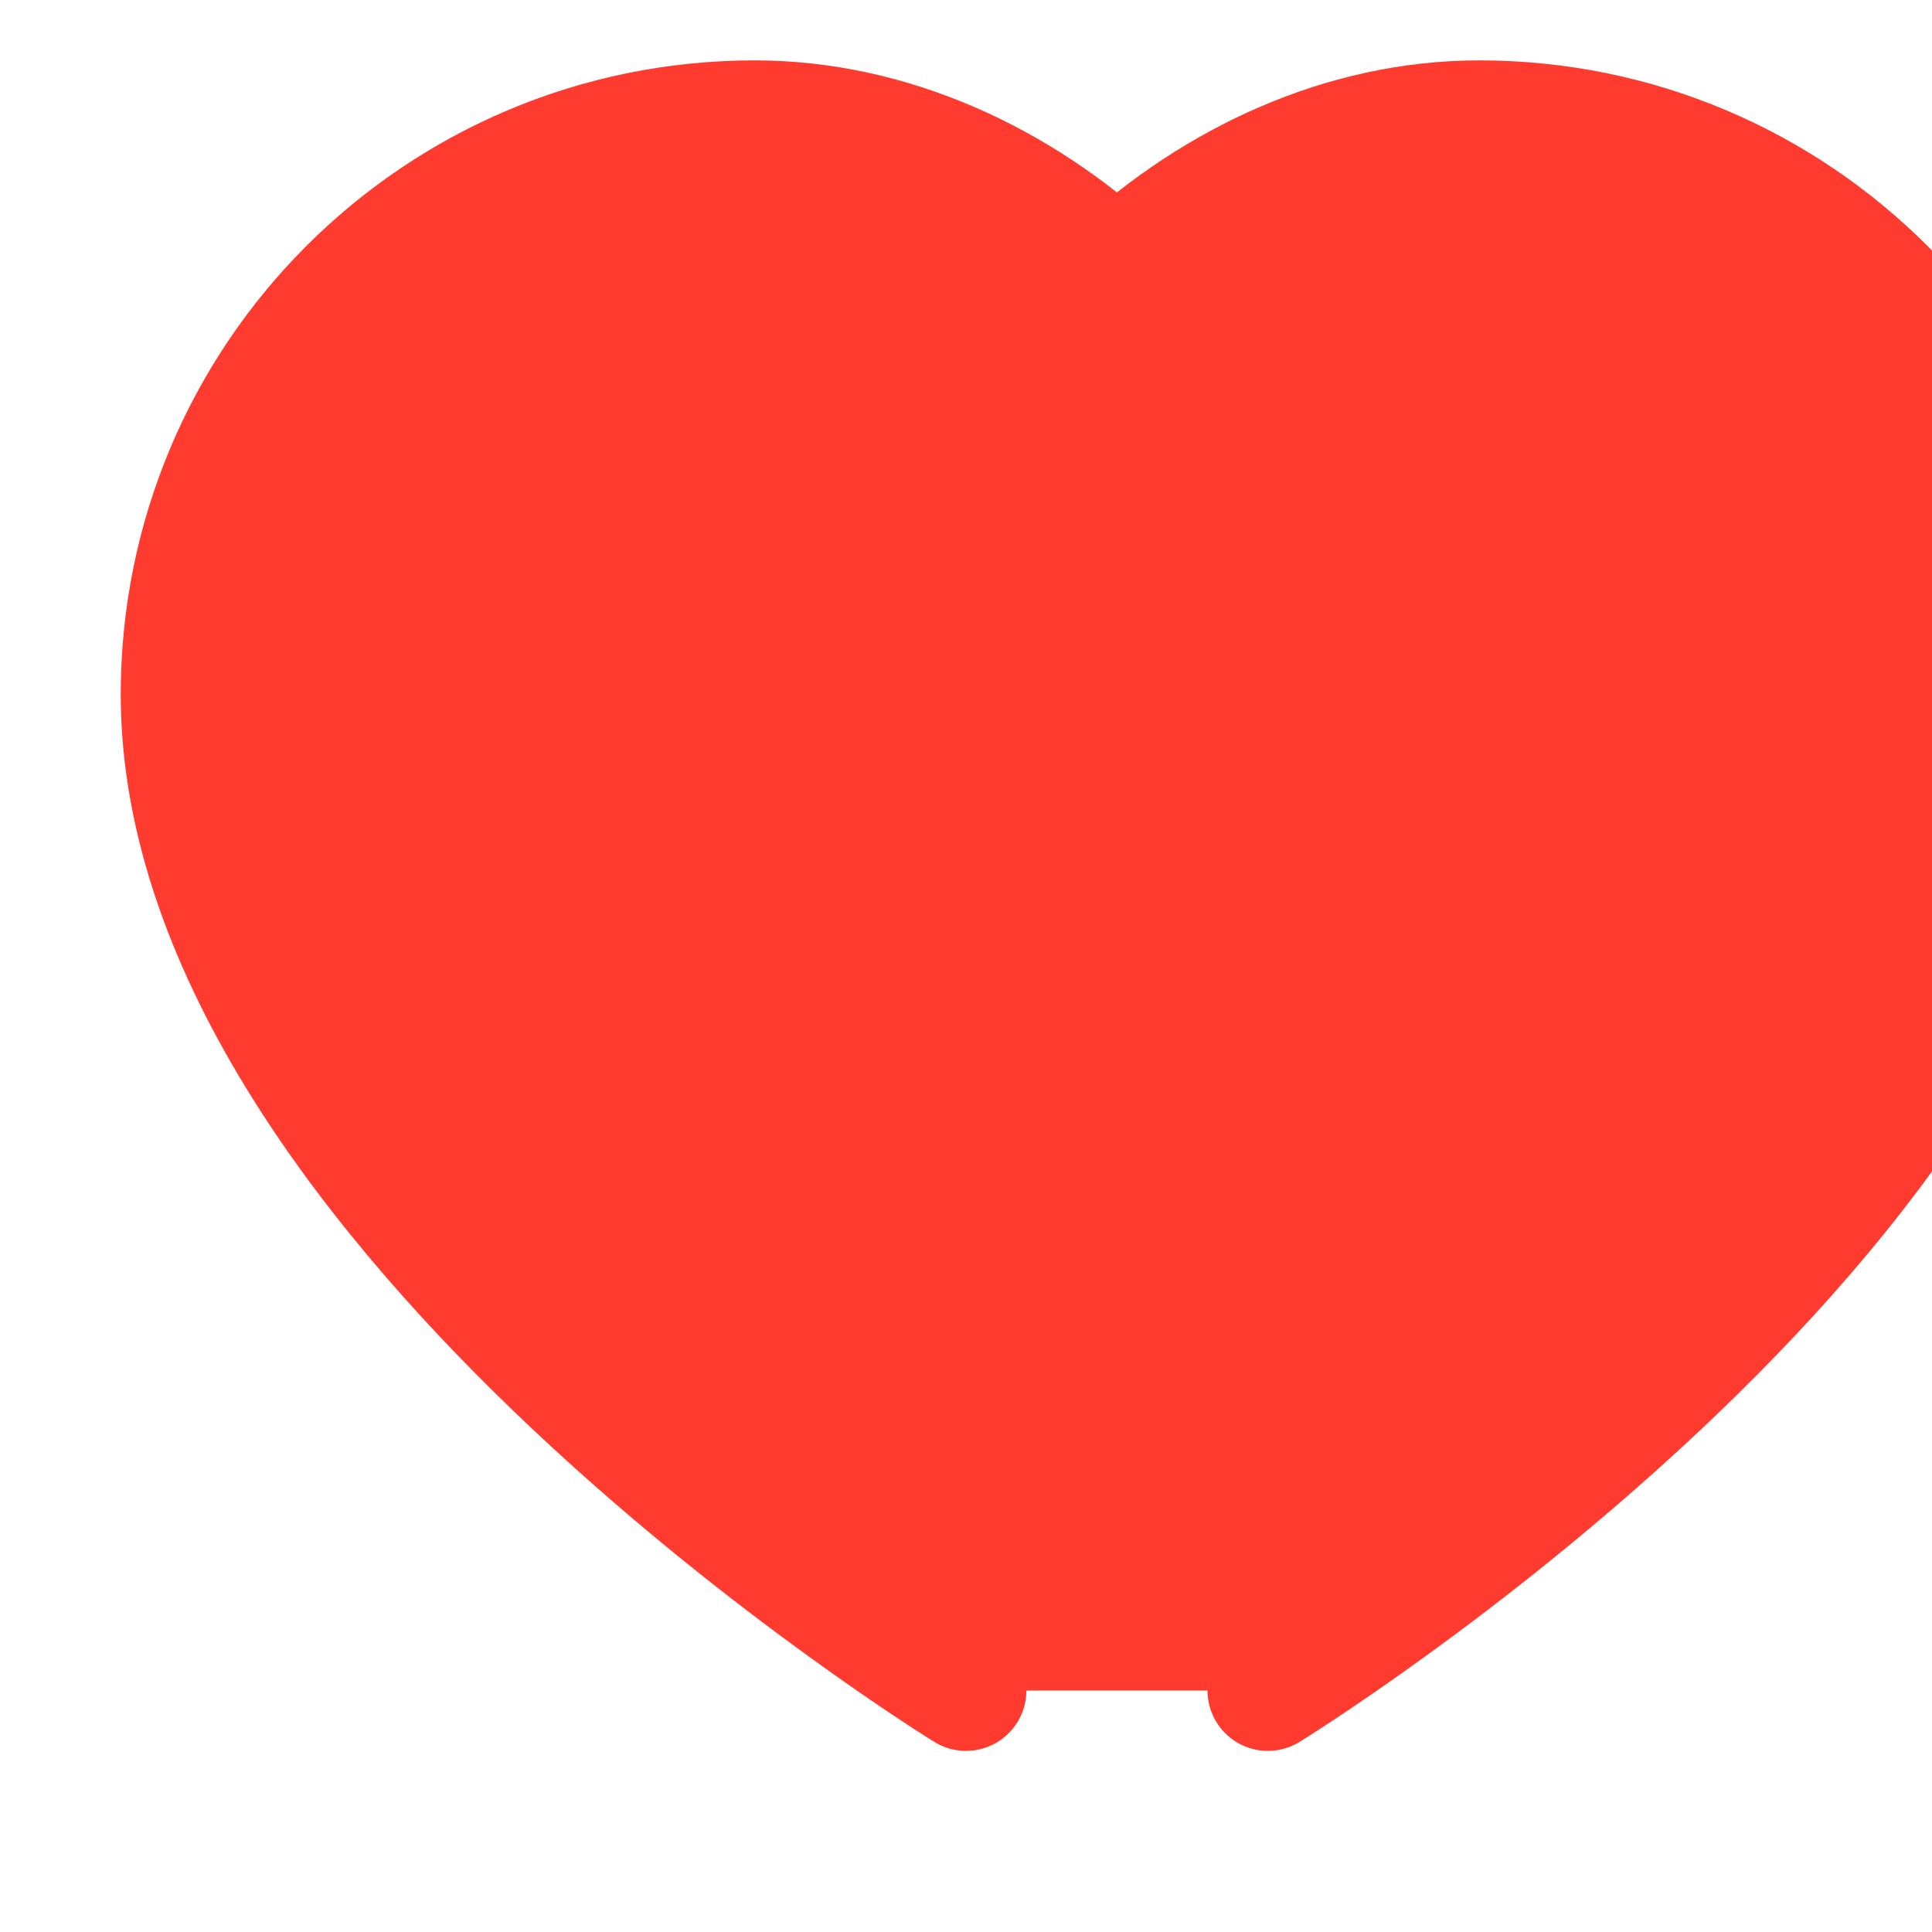 <svg width="32" height="32" viewBox="0 0 32 32" fill="none" xmlns="http://www.w3.org/2000/svg">
  <path d="M16 28C16 28 3 20 3 11.5C3 6.25 7.25 2 12.5 2C14.75 2 16.875 3 18.5 4.5C20.125 3 22.25 2 24.5 2C29.75 2 34 6.25 34 11.5C34 20 21 28 21 28" 
    fill="#FF3B30" stroke="#FF3B30" stroke-width="2" stroke-linecap="round" stroke-linejoin="round"/>
</svg> 